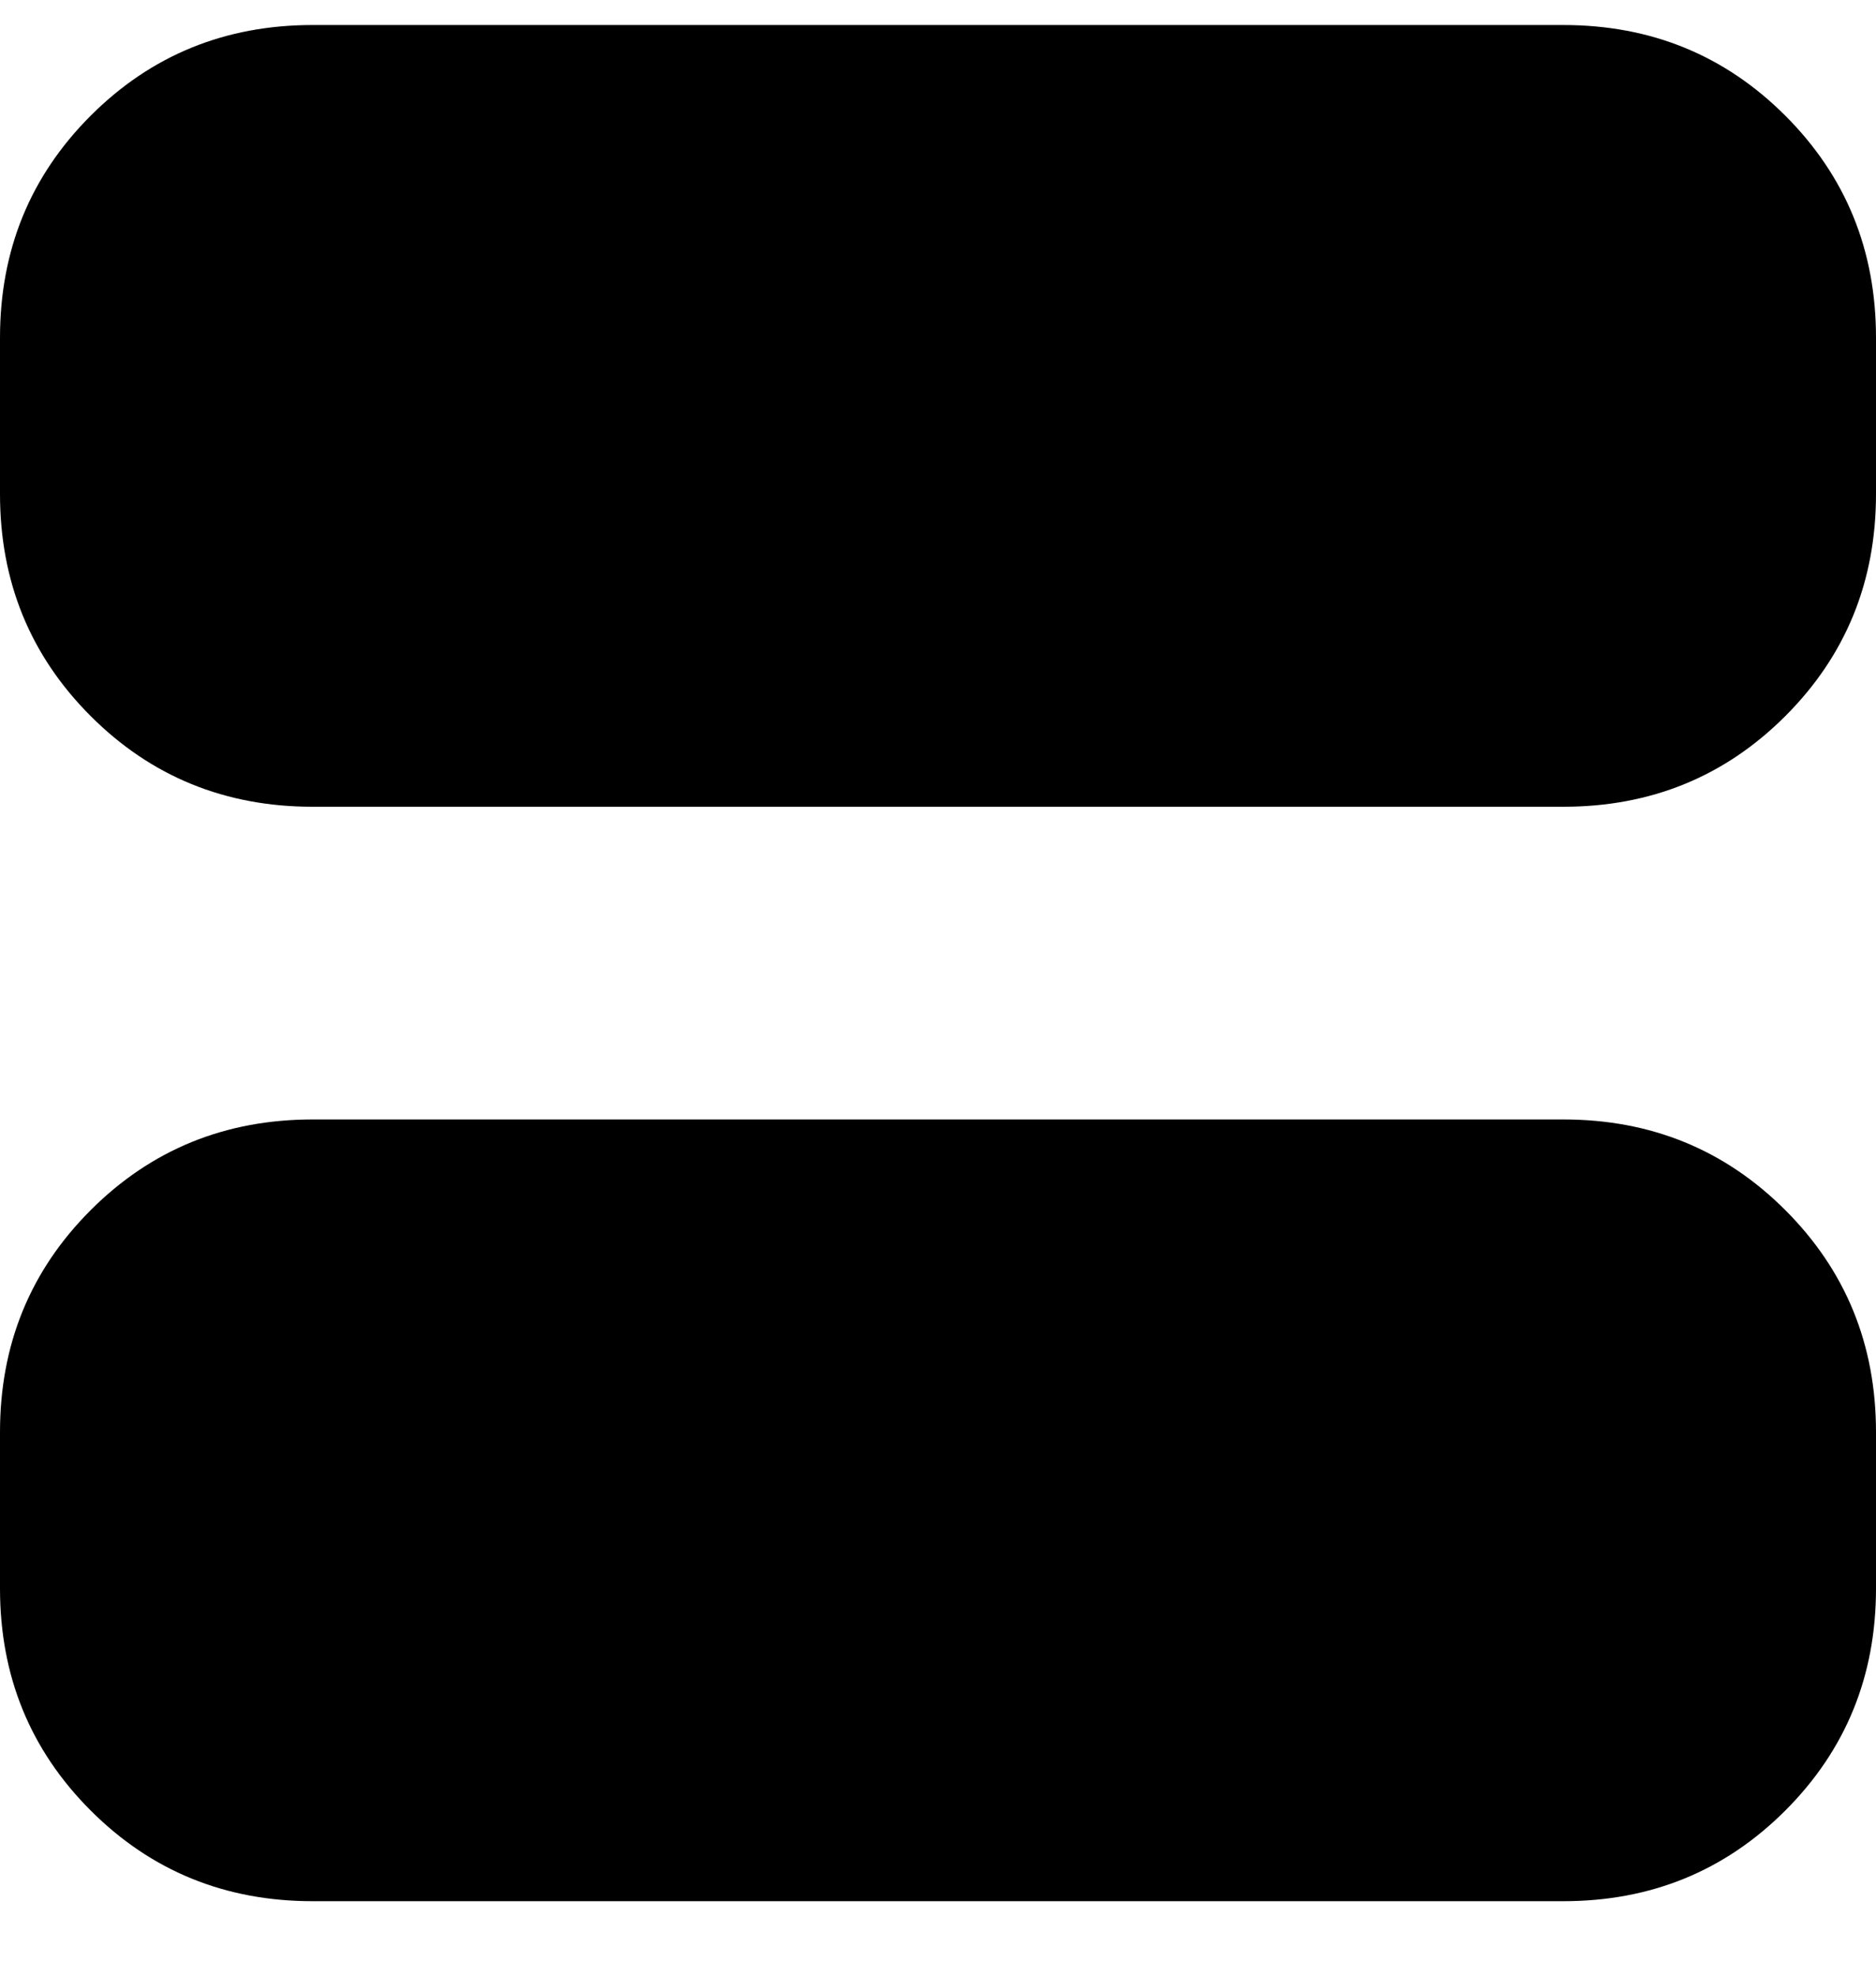 <svg viewBox="0 0 300 316" xmlns="http://www.w3.org/2000/svg"><path d="M250 129H50q-21 0-35.5-14.5T0 79V54q0-21 14.5-35.5T50 4h200q21 0 35.5 14.5T300 54v25q0 21-14.5 35.5T250 129zm0 175H50q-21 0-35.5-14.5T0 254v-25q0-21 14.5-35.5T50 179h200q21 0 35.5 14.5T300 229v25q0 21-14.5 35.5T250 304z"/></svg>